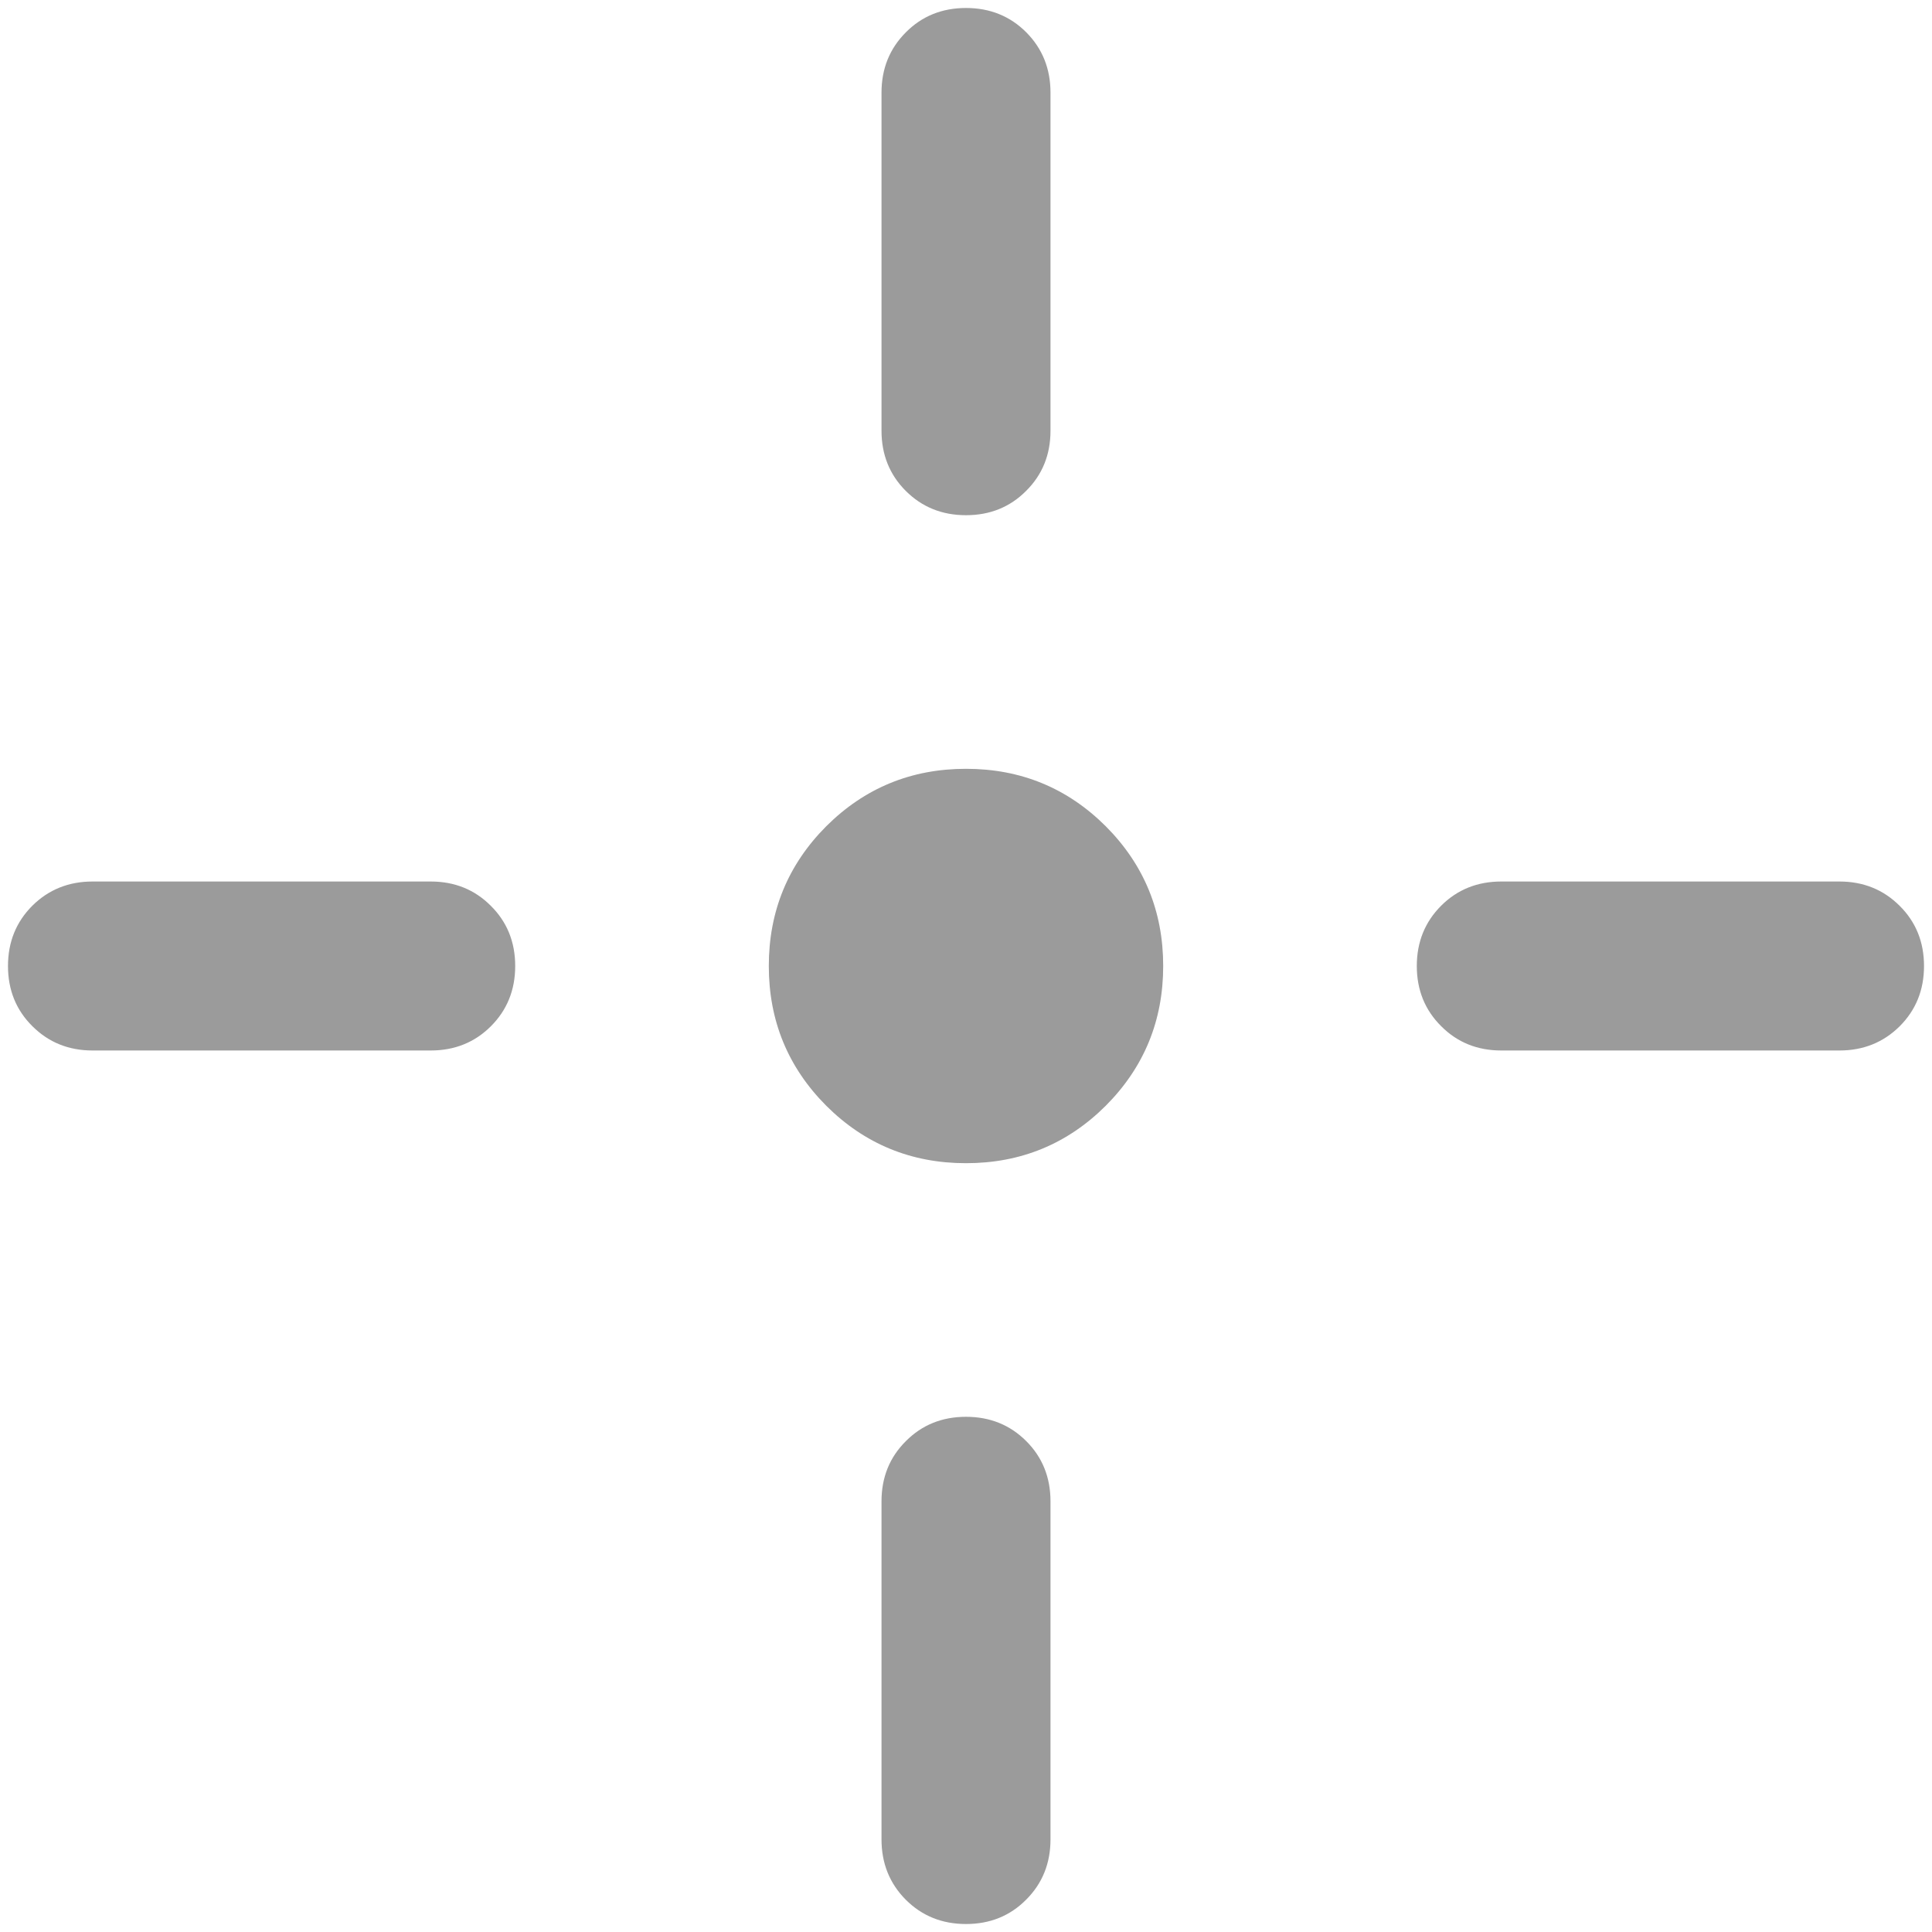 <svg width="15" height="15" viewBox="0 0 15 15" fill="none" xmlns="http://www.w3.org/2000/svg">
<path d="M7.5 9.031C7.075 9.031 6.713 8.882 6.415 8.585C6.118 8.287 5.969 7.925 5.969 7.5C5.969 7.075 6.118 6.713 6.415 6.415C6.713 6.118 7.075 5.969 7.5 5.969C7.925 5.969 8.287 6.118 8.585 6.415C8.882 6.713 9.031 7.075 9.031 7.5C9.031 7.925 8.882 8.287 8.585 8.585C8.287 8.882 7.925 9.031 7.5 9.031ZM6.844 3.344V0.719C6.844 0.533 6.907 0.377 7.033 0.251C7.158 0.125 7.314 0.062 7.5 0.062C7.686 0.062 7.842 0.125 7.968 0.251C8.093 0.377 8.156 0.533 8.156 0.719V3.344C8.156 3.53 8.093 3.686 7.967 3.811C7.842 3.937 7.686 4 7.5 4C7.314 4 7.158 3.937 7.032 3.811C6.907 3.686 6.844 3.53 6.844 3.344ZM6.844 14.281V11.656C6.844 11.47 6.907 11.314 7.033 11.189C7.158 11.063 7.314 11 7.5 11C7.686 11 7.842 11.063 7.968 11.189C8.093 11.314 8.156 11.47 8.156 11.656V14.281C8.156 14.467 8.093 14.623 7.967 14.749C7.842 14.875 7.686 14.938 7.5 14.938C7.314 14.938 7.158 14.875 7.032 14.749C6.907 14.623 6.844 14.467 6.844 14.281ZM11.656 6.844H14.281C14.467 6.844 14.623 6.907 14.749 7.033C14.875 7.158 14.938 7.314 14.938 7.5C14.938 7.686 14.875 7.842 14.749 7.968C14.623 8.093 14.467 8.156 14.281 8.156H11.656C11.47 8.156 11.314 8.093 11.189 7.967C11.063 7.842 11 7.686 11 7.5C11 7.314 11.063 7.158 11.189 7.032C11.314 6.907 11.47 6.844 11.656 6.844ZM0.719 6.844H3.344C3.53 6.844 3.686 6.907 3.811 7.033C3.937 7.158 4 7.314 4 7.5C4 7.686 3.937 7.842 3.811 7.968C3.686 8.093 3.53 8.156 3.344 8.156H0.719C0.533 8.156 0.377 8.093 0.251 7.967C0.125 7.842 0.062 7.686 0.062 7.5C0.062 7.314 0.125 7.158 0.251 7.032C0.377 6.907 0.533 6.844 0.719 6.844Z" fill="#676767" fill-opacity="0.66"/>
</svg>
